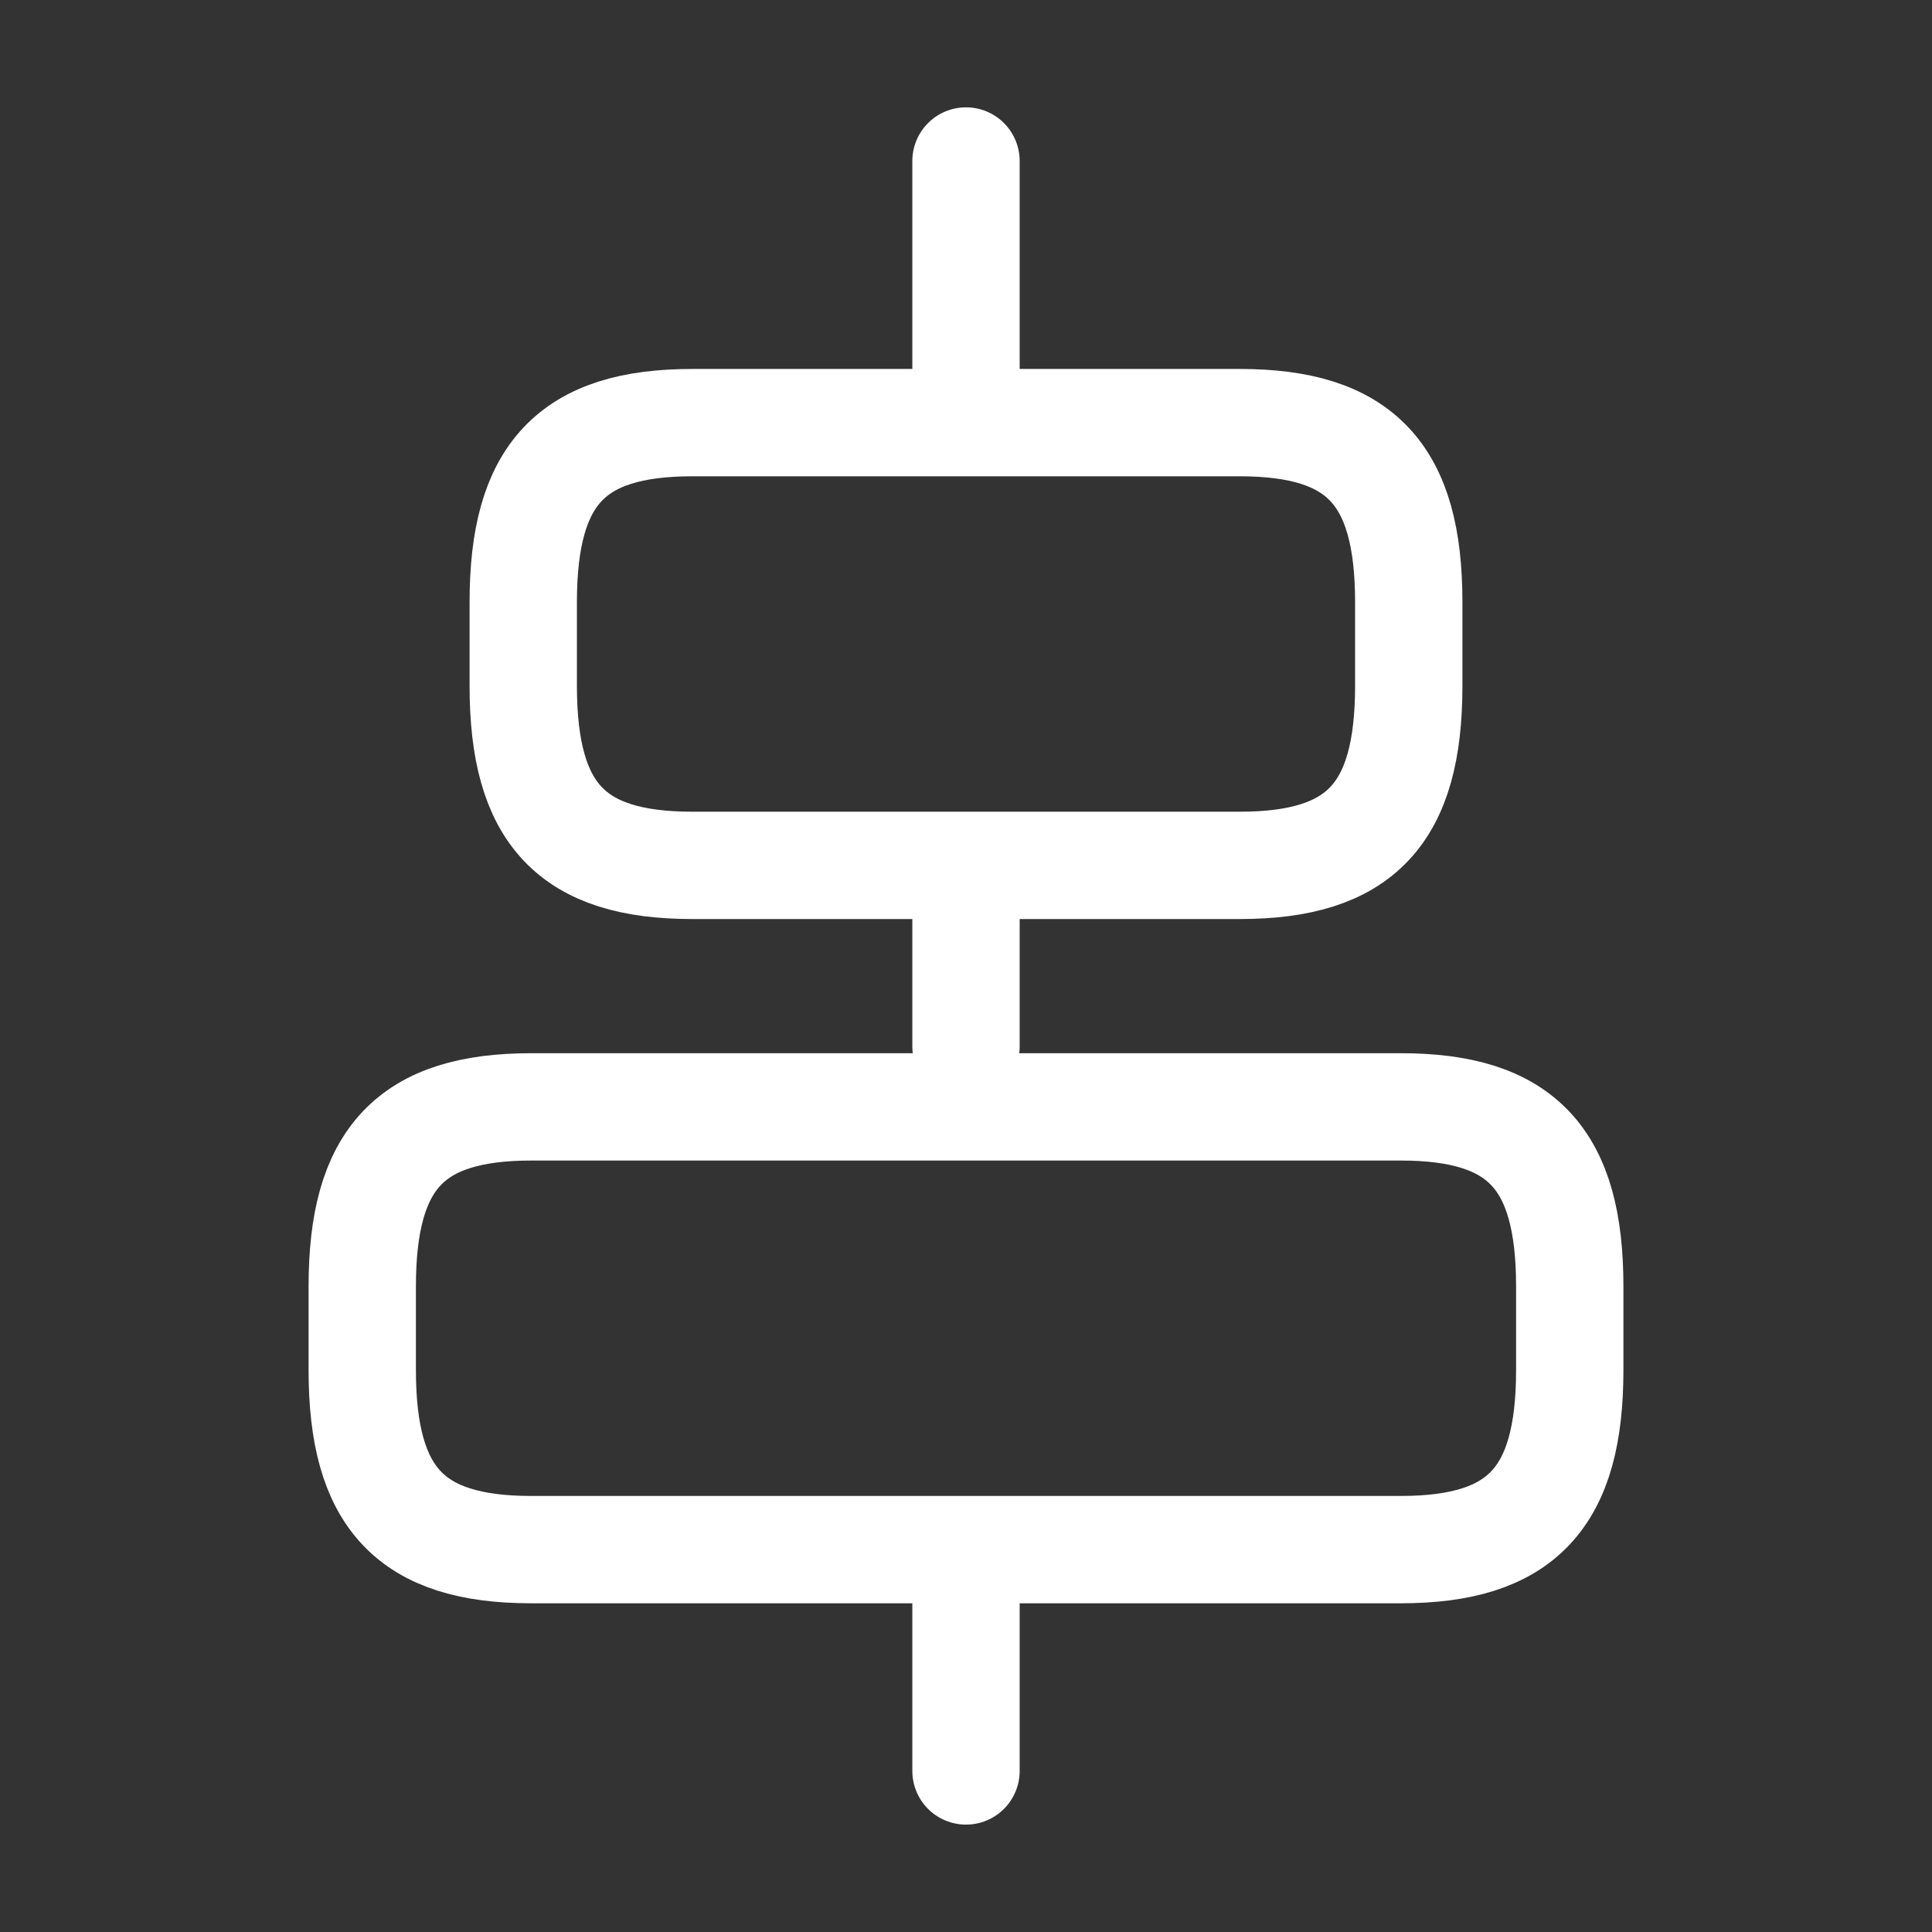 <svg width="36" height="36" viewBox="0 0 36 36" fill="none" xmlns="http://www.w3.org/2000/svg">
<rect x="0" y="0" width="36" height="36" fill="#333333" stroke="none"/>
<path d="M26.1 28.875H9.9C7.65 28.875 6.75 27.915 6.75 25.53V23.97C6.75 21.585 7.65 20.625 9.9 20.625H26.1C28.35 20.625 29.25 21.585 29.25 23.97V25.53C29.25 27.915 28.35 28.875 26.1 28.875Z" stroke="white" stroke-width="2" stroke-linecap="round" stroke-linejoin="round"/>
<path d="M23.1 16.125H12.9C10.65 16.125 9.75 15.165 9.75 12.78V11.22C9.75 8.835 10.65 7.875 12.9 7.875H23.1C25.35 7.875 26.25 8.835 26.25 11.22V12.78C26.25 15.165 25.35 16.125 23.1 16.125Z" stroke="white" stroke-width="2" stroke-linecap="round" stroke-linejoin="round"/>
<path d="M18 32.999V29.399" stroke="white" stroke-width="2" stroke-linecap="round" stroke-linejoin="round"/>
<path d="M18 19.5V16.5" stroke="white" stroke-width="2" stroke-linecap="round" stroke-linejoin="round"/>
<path d="M18 3V7.035" stroke="white" stroke-width="2" stroke-linecap="round" stroke-linejoin="round"/>
</svg>
